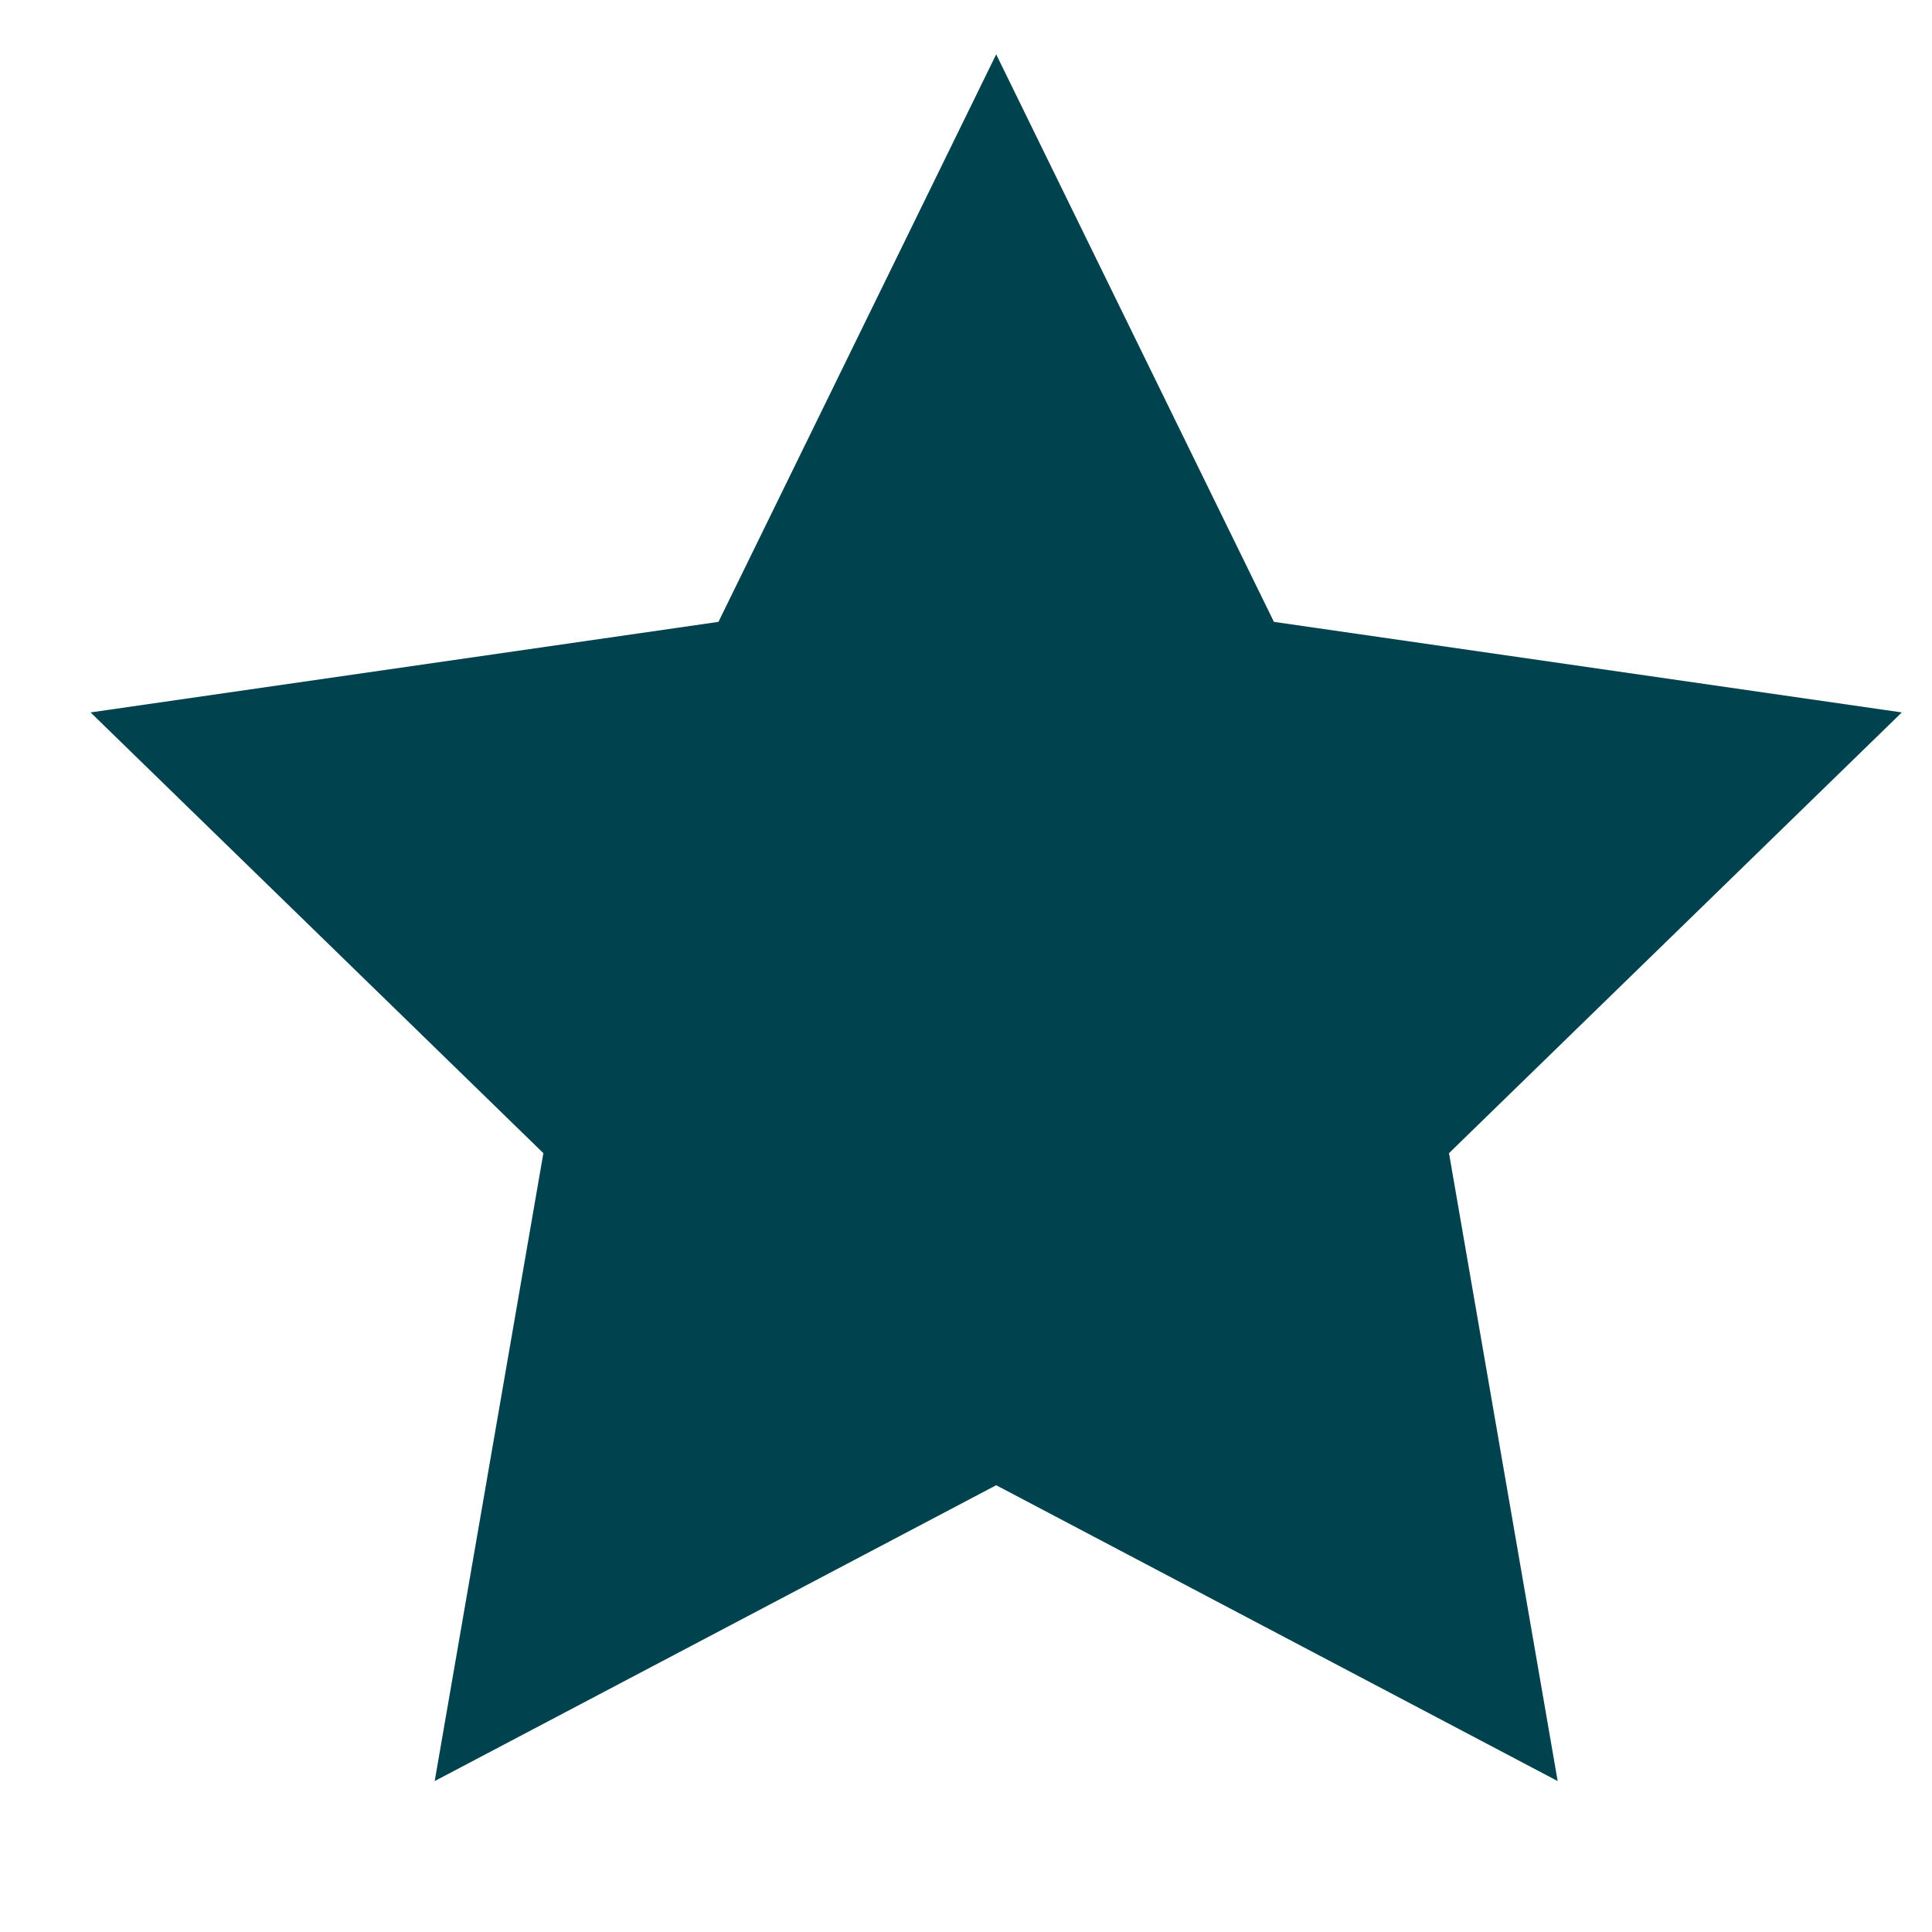 <?xml version="1.0" encoding="utf-8"?>
<!-- Generator: Adobe Illustrator 22.0.0, SVG Export Plug-In . SVG Version: 6.00 Build 0)  -->
<svg version="1.1" id="图层_1" xmlns="http://www.w3.org/2000/svg" xmlns:xlink="http://www.w3.org/1999/xlink" x="0px" y="0px"
	 viewBox="0 0 32 32" style="enable-background:new 0 0 32 32;" xml:space="preserve">
<style type="text/css">
	.st0{fill:#00424E;}
</style>
<polygon class="st0" points="25.8,29.5 16.5,24.6 7.2,29.5 9,19.1 1.5,11.8 11.9,10.3 16.5,0.9 21.1,10.3 31.5,11.8 24,19.1 "/>
</svg>
